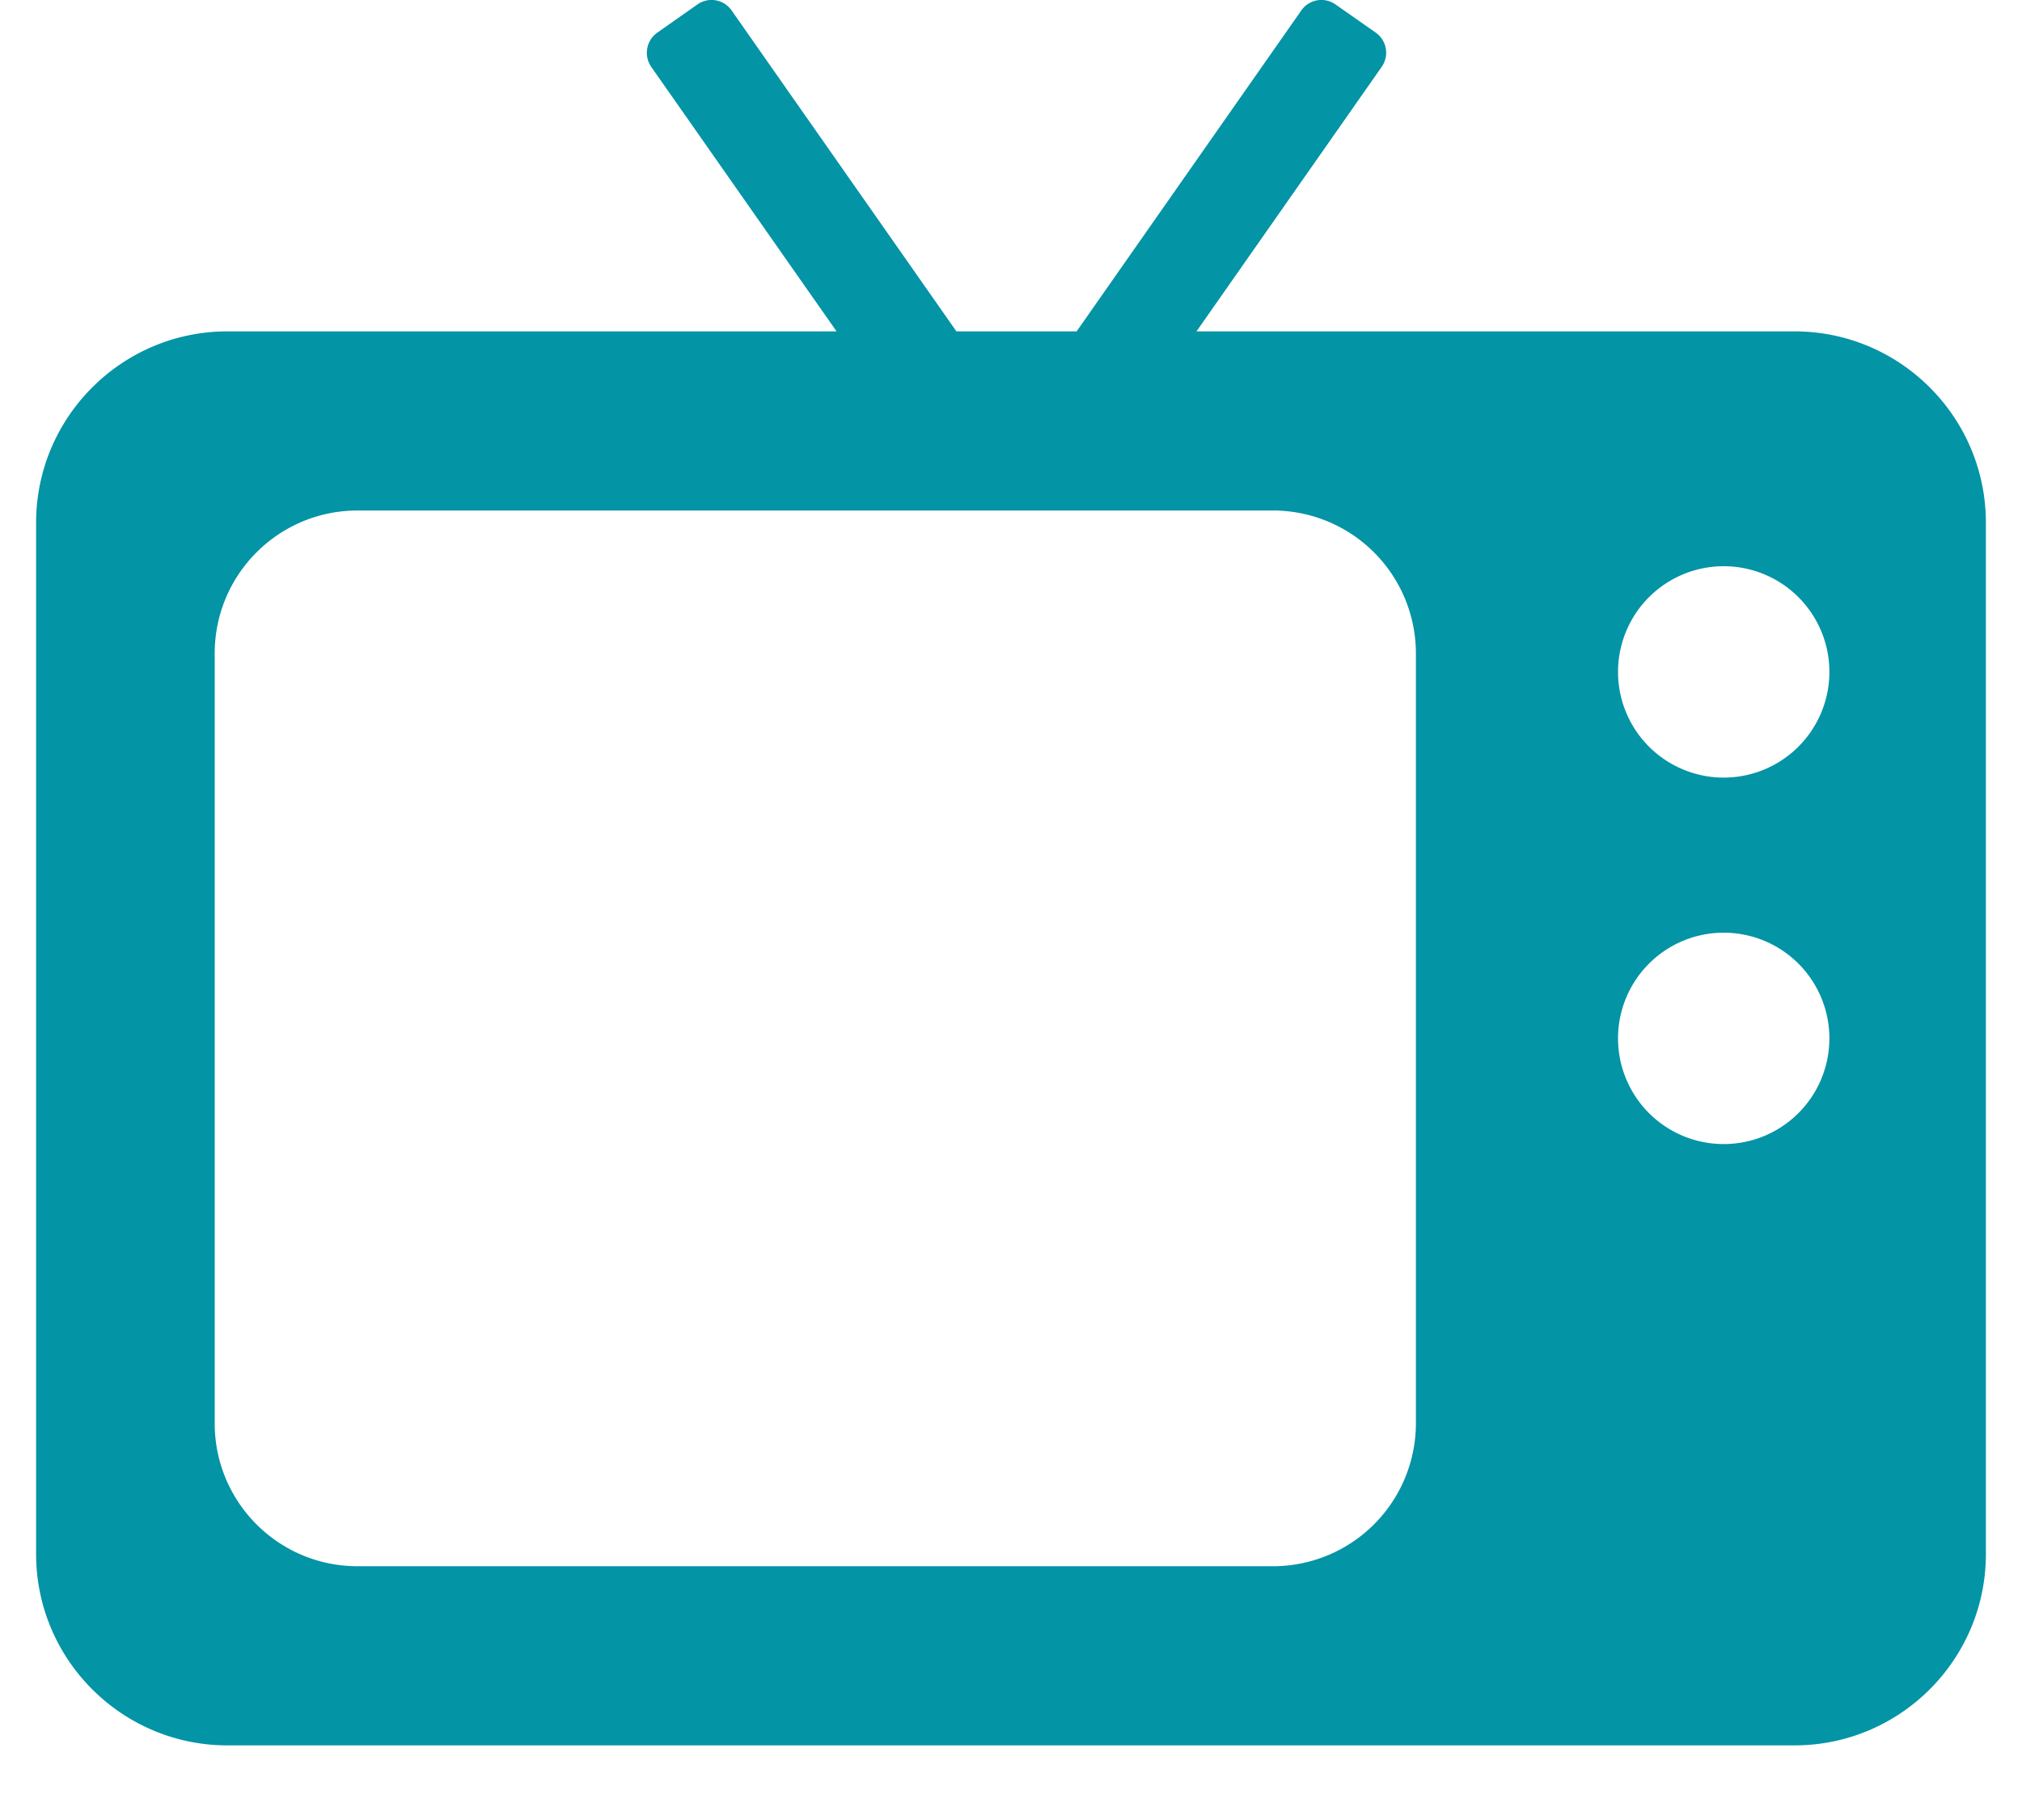 <svg width="20" height="18" viewBox="0 0 15 14" xmlns="http://www.w3.org/2000/svg" fill-rule="evenodd" clip-rule="evenodd" stroke-linejoin="round" stroke-miterlimit="1.414"><path d="M13.528 13.426H1.472C.66 13.426 0 12.766 0 11.954V4.021c0-.812.66-1.472 1.472-1.472h4.686L4.732.514a.19.19 0 0 1 .047-.263l.309-.217a.188.188 0 0 1 .263.047L7.08 2.549h.925L9.733.081a.188.188 0 0 1 .263-.047l.31.217c.085.06.106.177.046.263L8.927 2.549h4.601c.812 0 1.472.66 1.472 1.472v7.933c0 .812-.66 1.472-1.472 1.472zM9.516 3.927H2.473c-.607 0-1.099.492-1.099 1.099v5.923c0 .607.492 1.099 1.099 1.099h7.043a1.1 1.1 0 0 0 1.099-1.099V5.026a1.1 1.1 0 0 0-1.099-1.099zm3.439 3.248a.813.813 0 1 1-.001 1.625.813.813 0 0 1 .001-1.625zm0-2.819a.813.813 0 1 1-.001 1.625.813.813 0 0 1 .001-1.625z" fill="#0394a6"/></svg>